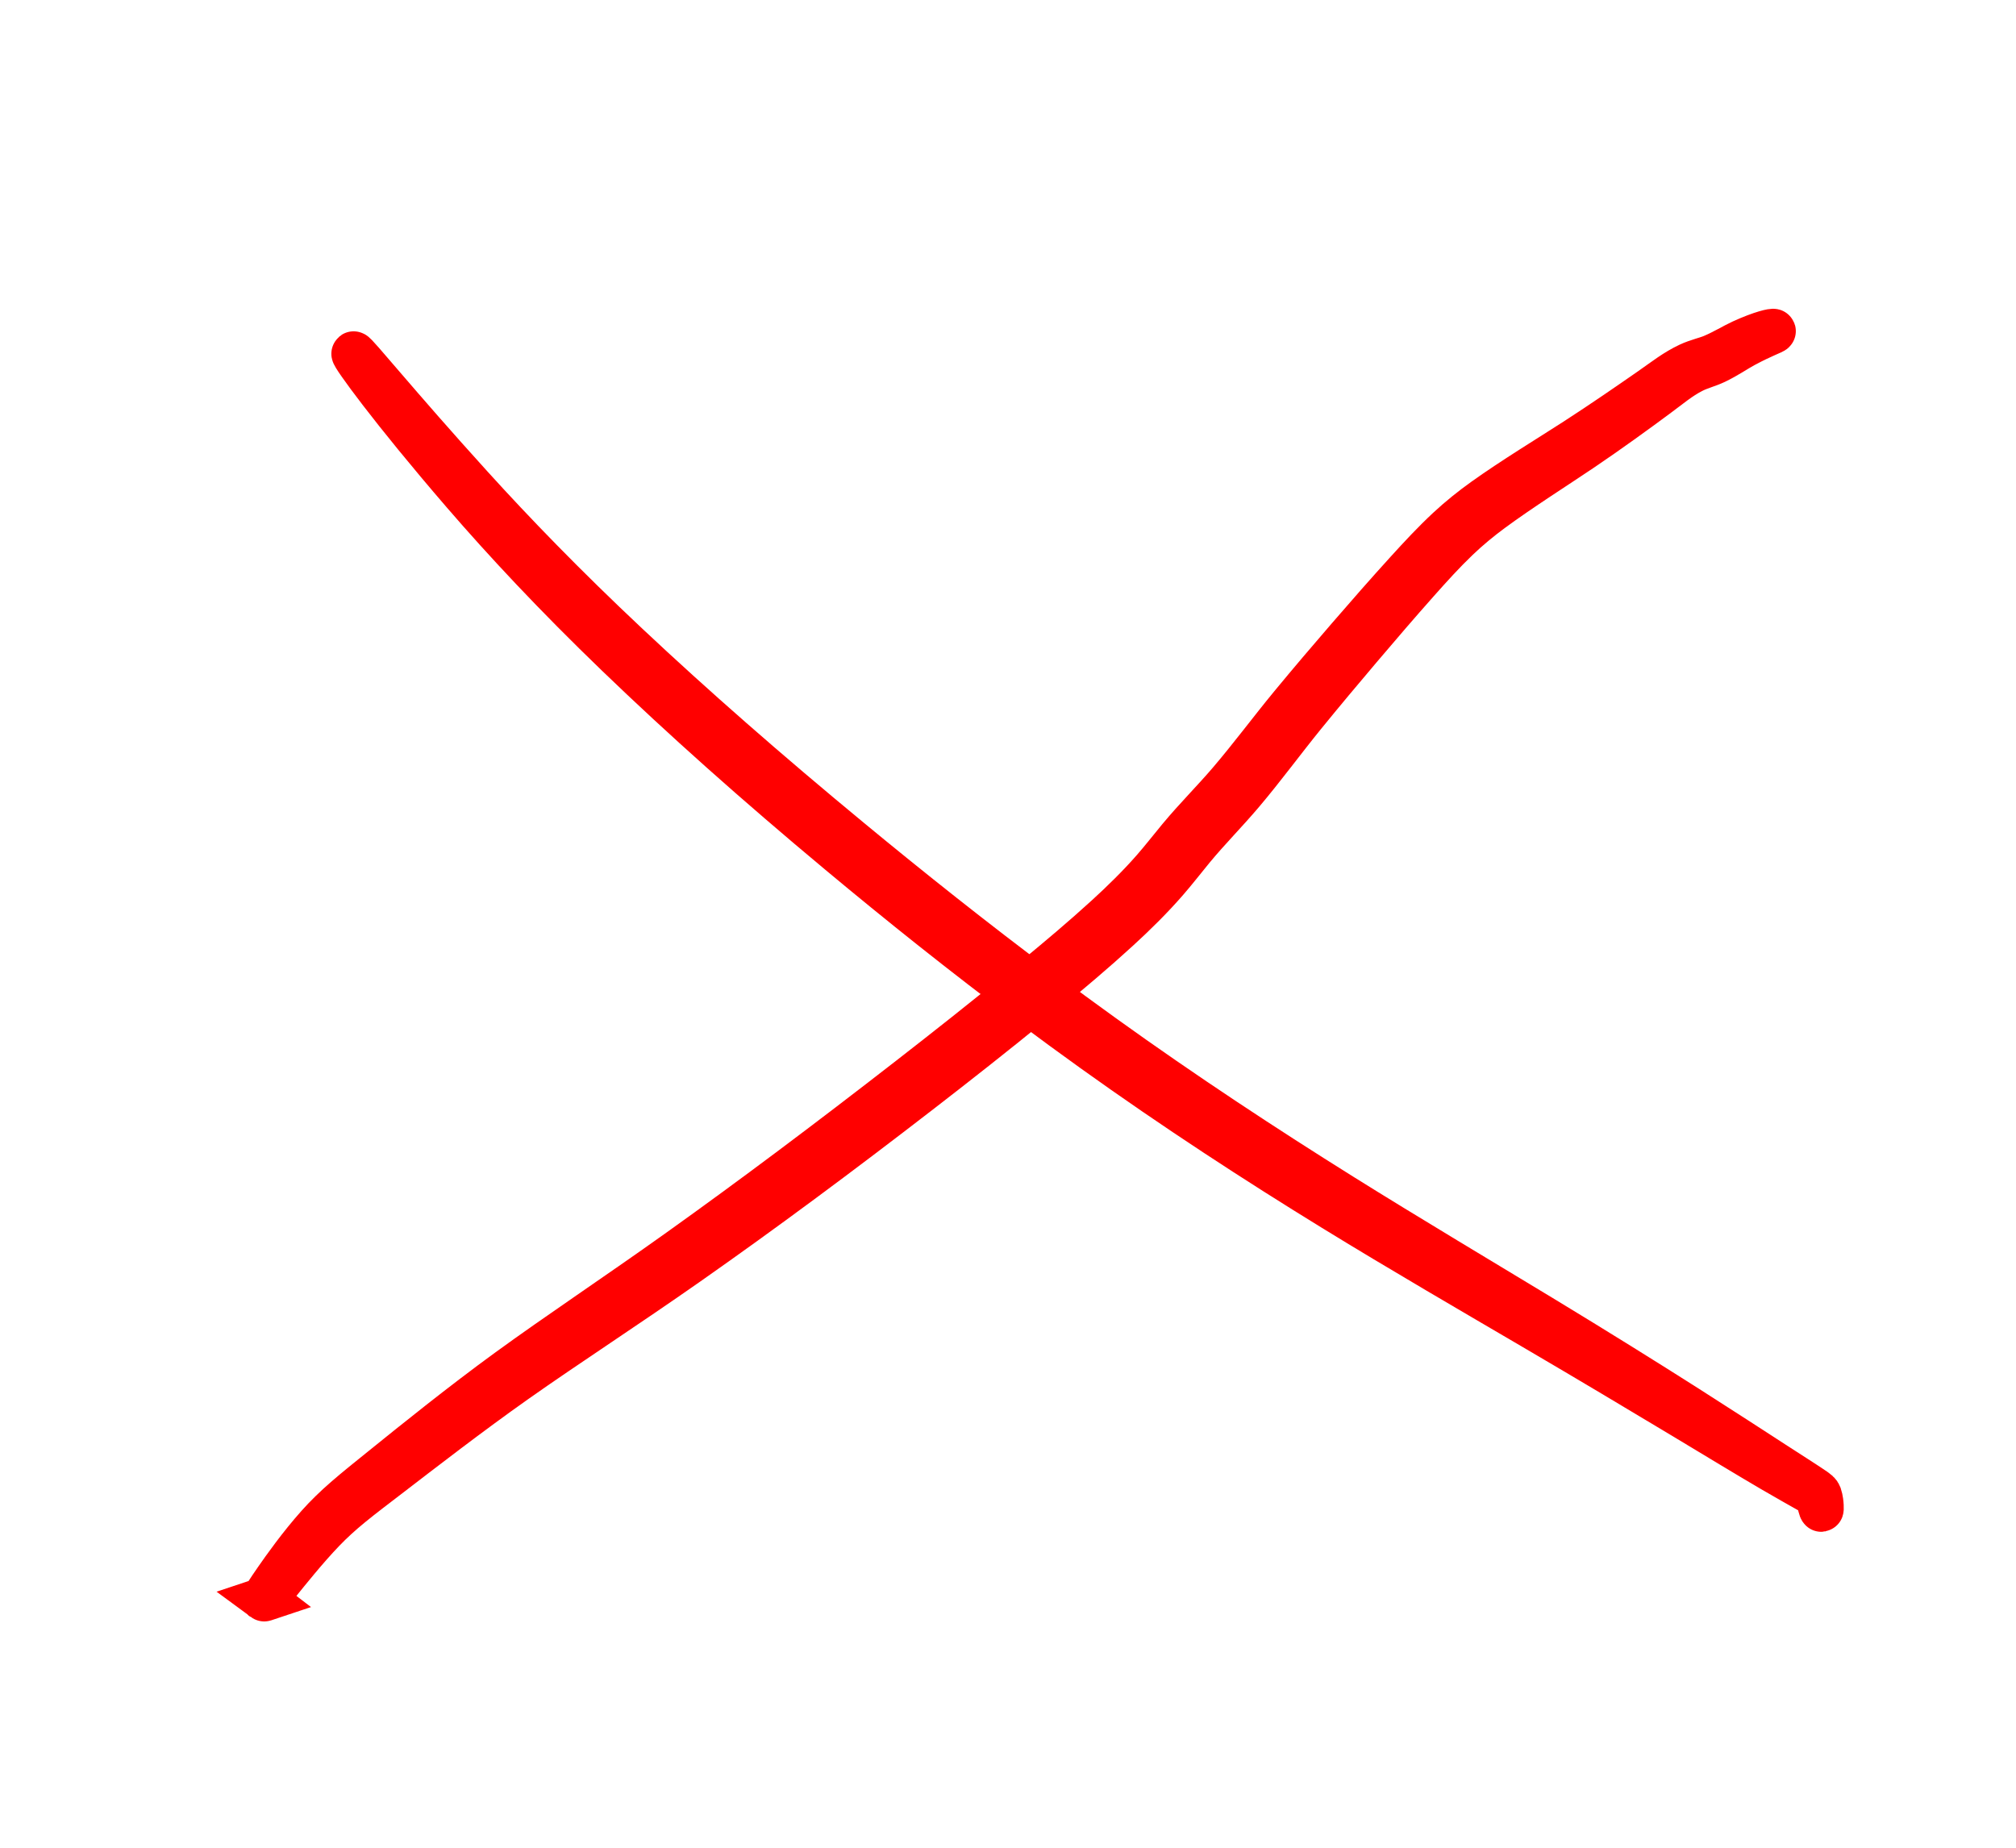 <?xml version="1.0" encoding="UTF-8" standalone="no"?>
<svg
   xmlns:dc="http://purl.org/dc/elements/1.1/"
   xmlns:cc="http://creativecommons.org/ns#"
   xmlns:rdf="http://www.w3.org/1999/02/22-rdf-syntax-ns#"
   xmlns:svg="http://www.w3.org/2000/svg"
   xmlns="http://www.w3.org/2000/svg"
   xmlns:sodipodi="http://sodipodi.sourceforge.net/DTD/sodipodi-0.dtd"
   xmlns:inkscape="http://www.inkscape.org/namespaces/inkscape"
   width="12mm"
   height="11mm"
   viewBox="0 0 12 1094.947"
   version="1.1"
   id="svg871"
   inkscape:version="1.0.1 (3bc2e813f5, 2020-09-07)"
   sodipodi:docname="noconn_opt.svg">
  <defs
     id="defs865">
    <inkscape:path-effect
       effect="skeletal"
       id="path-effect2185"
       is_visible="true"
       lpeversion="1"
       pattern="M 0,5 C 0,2.24 2.24,0 5,0 7.76,0 10,2.24 10,5 10,7.76 7.76,10 5,10 2.24,10 0,7.76 0,5 Z"
       copytype="single_stretched"
       prop_scale="1"
       scale_y_rel="false"
       spacing="0"
       normal_offset="0"
       tang_offset="0"
       prop_units="false"
       vertical_pattern="false"
       hide_knot="false"
       fuse_tolerance="0" />
    <inkscape:path-effect
       effect="bspline"
       id="path-effect2183"
       is_visible="true"
       lpeversion="1"
       weight="33.333"
       steps="2"
       helper_size="0"
       apply_no_weight="true"
       apply_with_weight="true"
       only_selected="false" />
    <inkscape:path-effect
       effect="skeletal"
       id="path-effect2179"
       is_visible="true"
       lpeversion="1"
       pattern="M 0,5 C 0,2.24 2.24,0 5,0 7.76,0 10,2.24 10,5 10,7.76 7.76,10 5,10 2.24,10 0,7.76 0,5 Z"
       copytype="single_stretched"
       prop_scale="1"
       scale_y_rel="false"
       spacing="0"
       normal_offset="0"
       tang_offset="0"
       prop_units="false"
       vertical_pattern="false"
       hide_knot="false"
       fuse_tolerance="0" />
    <inkscape:path-effect
       effect="bspline"
       id="path-effect2177"
       is_visible="true"
       lpeversion="1"
       weight="33.333"
       steps="2"
       helper_size="0"
       apply_no_weight="true"
       apply_with_weight="true"
       only_selected="false" />
    <inkscape:path-effect
       effect="powerstroke"
       id="path-effect2157"
       is_visible="true"
       lpeversion="1"
       offset_points="0.133,0.235"
       sort_points="true"
       interpolator_type="CentripetalCatmullRom"
       interpolator_beta="0.75"
       start_linecap_type="round"
       linejoin_type="spiro"
       miter_limit="4"
       scale_width="1"
       end_linecap_type="round" />
    <inkscape:path-effect
       effect="simplify"
       id="path-effect2155"
       is_visible="true"
       lpeversion="1"
       steps="1"
       threshold="0.003"
       smooth_angles="0"
       helper_size="0"
       simplify_individual_paths="false"
       simplify_just_coalesce="false"
       step="1" />
    <inkscape:perspective
       sodipodi:type="inkscape:persp3d"
       inkscape:vp_x="-0.90203481 : 537.73617 : 1"
       inkscape:vp_y="0 : 1000 : 0"
       inkscape:vp_z="11.097965 : 537.73617 : 1"
       inkscape:persp3d-origin="5.0979647 : 355.24502 : 1"
       id="perspective1484" />
    <inkscape:path-effect
       effect="bspline"
       id="path-effect1482"
       is_visible="true"
       lpeversion="1"
       weight="33.333"
       steps="2"
       helper_size="0"
       apply_no_weight="true"
       apply_with_weight="true"
       only_selected="false" />
    <inkscape:path-effect
       effect="bspline"
       id="path-effect1478"
       is_visible="true"
       lpeversion="1"
       weight="33.333"
       steps="2"
       helper_size="0"
       apply_no_weight="true"
       apply_with_weight="true"
       only_selected="false" />
    <inkscape:path-effect
       effect="bspline"
       id="path-effect1459"
       is_visible="true"
       lpeversion="1"
       weight="33.333"
       steps="2"
       helper_size="0"
       apply_no_weight="true"
       apply_with_weight="true"
       only_selected="false" />
    <inkscape:path-effect
       effect="bspline"
       id="path-effect1440"
       is_visible="true"
       lpeversion="1"
       weight="33.333"
       steps="2"
       helper_size="0"
       apply_no_weight="true"
       apply_with_weight="true"
       only_selected="false" />
  </defs>
  <sodipodi:namedview
     id="base"
     pagecolor="#ffffff"
     bordercolor="#666666"
     borderopacity="1.0"
     inkscape:pageopacity="0.0"
     inkscape:pageshadow="2"
     inkscape:zoom="15.839192"
     inkscape:cx="15.994328"
     inkscape:cy="25.277639"
     inkscape:document-units="mm"
     inkscape:current-layer="layer1"
     inkscape:document-rotation="0"
     showgrid="false"
     units="mm"
     inkscape:window-width="1920"
     inkscape:window-height="1057"
     inkscape:window-x="-8"
     inkscape:window-y="-8"
     inkscape:window-maximized="1" />
  <g
     inkscape:label="Vrstva 1"
     inkscape:groupmode="layer"
     id="layer1">
    <path
       style="fill:#000000;stroke:#ff0000;stroke-width:26.337px;stroke-linecap:butt;stroke-linejoin:miter;stroke-opacity:1"
       d="m -434.944,947.774 c -0.3,-0.225 2.3,-4.34 7.564,-11.923 4.458,-6.422 13.946,-19.846 24.71,-31.897 4.675,-5.228 10.017,-10.475 16.191,-15.837 7.022,-6.1 13.678,-11.375 21.861,-17.986 0,0 2e-5,-10e-6 2e-5,-10e-6 19.663,-15.887 47.108,-38.013 74.417,-57.902 30.251,-22.029 64.926,-45.004 101.317,-70.99 0,0 4e-5,-2e-5 4e-5,-2e-5 43.701,-31.204 88.487,-64.805 136.99,-102.51 21.668,-16.844 43.871,-34.377 65.981,-52.443 2.648,-2.164 5.301,-4.337 7.95,-6.517 14.635,-12.041 28.774,-23.966 42.363,-36.376 9.862,-9.009 19.213,-18.176 27.746,-27.913 5.324,-6.065 10.322,-12.55 15.616,-18.914 9.758,-11.72 20.236,-22.138 29.488,-32.968 12.828,-15.003 24.434,-30.729 36.649,-45.537 11.366,-13.778 22.821,-27.213 33.868,-40 11.829,-13.693 23.129,-26.579 34.54,-39.131 8.15,-8.97 16,-17.418 24.511,-25.355 6.883,-6.412 14.086,-12.16 21.315,-17.333 17.284,-12.364 39.563,-25.895 54.233,-35.384 16.245,-10.509 31.986,-21.365 44.611,-30.154 0,0 2e-5,-1e-5 2e-5,-1e-5 8.346,-5.831 14.393,-10.674 22.527,-14.515 5.156,-2.399 10.059,-3.322 14.05,-5.027 6.713,-2.847 12.297,-6.369 17.313,-8.672 11.826,-5.42 18.603,-6.701 18.755,-6.283 0.152,0.417 -6.478,2.581 -17.61,8.584 -4.704,2.534 -10.005,6.293 -16.978,9.641 -4.351,2.071 -9.301,3.227 -13.684,5.513 -7.514,3.847 -13.024,8.66 -21.43,14.857 -10e-6,10e-6 -2e-5,10e-6 -2e-5,2e-5 -12.475,9.234 -27.823,20.382 -44.045,31.357 -14.358,9.715 -36.821,23.94 -53.335,36.143 -6.934,5.123 -13.805,10.764 -20.314,16.998 -8.141,7.787 -15.719,16.158 -23.74,25.182 -11.213,12.62 -22.314,25.543 -34.005,39.325 -10.901,12.851 -22.218,26.342 -33.422,40.118 -11.911,14.645 -23.444,30.463 -36.493,45.893 -9.535,11.264 -19.957,21.712 -29.266,32.995 -5.12,6.2 -10.15,12.762 -15.725,19.162 -8.84,10.132 -18.43,19.586 -28.456,28.764 -13.765,12.607 -28.03,24.662 -42.728,36.753 -2.661,2.189 -5.323,4.369 -7.979,6.537 -22.209,18.136 -44.494,35.679 -66.258,52.501 -48.617,37.58 -93.869,71.132 -137.885,101.992 0,0 -4e-5,2e-5 -4e-5,2e-5 -36.812,25.809 -71.688,48.336 -102.104,69.797 -27.068,19.095 -55.54,41.138 -75.258,56.286 -10e-6,0 -2e-5,1e-5 -2e-5,1e-5 -8.442,6.487 -15.042,11.425 -22.205,17.284 -6.195,5.067 -11.561,9.996 -16.294,14.917 -10.532,10.941 -21.535,24.816 -26.043,30.357 -5.817,7.149 -9.009,10.836 -9.309,10.611 z"
       id="path2175"
       inkscape:path-effect="#path-effect2177;#path-effect2179"
       inkscape:original-d="m -434.94425,947.7738 c 11.90269,-15.25574 23.54202,-30.77485 34.91798,-46.55731 9.68568,-6.94193 19.10799,-14.14723 28.26694,-21.61589 27.42179,-21.35253 54.58022,-42.96843 81.47529,-64.84769 31.85583,-20.24401 63.44828,-40.75142 94.77737,-61.52216 50.1462,-36.87164 100.02903,-74.00662 149.648493,-111.405 44.0494152,-35.20886 87.835463,-70.6811 131.358116,-106.4167 8.577182,-11.93022 16.890991,-24.12379 24.941411,-36.58075 10.79419,-10.26745 21.32504,-20.79827 31.59249,-31.59245 8.57715,-11.37597 16.89097,-23.01528 24.94141,-34.91798 29.63879,-34.10035 59.01424,-68.46409 88.12633,-103.09118 10.23993,-9.15896 20.21649,-18.58126 29.92971,-28.26694 20.77074,-12.48448 41.27812,-25.2323 61.52213,-38.24351 15.78248,-10.8217 31.3016,-21.90678 46.55731,-33.25522 6.36018,-4.17066 12.45696,-8.60469 18.29038,-13.30209 4.14315,-0.29089 8.02292,-0.84514 11.63933,-1.66277 6.36015,-3.61641 12.45694,-7.49618 18.29038,-11.63933 6.36015,-1.95363 12.45693,-4.17066 18.29037,-6.65104" />
    <path
       style="fill:#000000;stroke:#ff0000;stroke-width:26.337px;stroke-linecap:butt;stroke-linejoin:miter;stroke-opacity:1"
       d="m -381.736,209.508 c 0.848,-0.686 25.272,29.897 69.669,78.853 24.788,27.336 55.036,58.696 92.481,93.867 39.018,36.648 82.053,74.412 131.959,115.652 35.518,29.349 73.497,59.578 113.484,89.48 12.219,9.137 24.388,18.066 36.521,26.795 48.28,34.732 96.254,66.186 140.974,94.152 38.662,24.176 86.753,52.858 118.331,71.999 33.04,20.027 62.344,38.32 86.723,53.829 0,0 2e-5,2e-5 2e-5,2e-5 17.769,11.304 42.518,27.38 52.746,34.016 10.536,6.836 14.275,9.109 21.337,13.86 0,0 0,10e-6 0,10e-6 1.203,0.804 2.24,1.467 3.254,2.385 0.518,0.462 0.922,1.037 1.166,1.684 0.848,2.495 1.023,5.174 1.083,6.317 0.074,1.419 0.042,2.145 -0.104,2.169 -0.146,0.024 -0.406,-0.665 -0.766,-2.034 -0.253,-0.961 -0.893,-3.834 -1.822,-5.809 -0.143,-0.32 -0.417,-0.609 -0.771,-0.876 -0.933,-0.71 -1.901,-1.199 -3.208,-1.943 0,0 0,0 0,0 -3.8,-2.143 -14.793,-8.321 -22.108,-12.611 -17.134,-10.05 -29.26,-17.481 -53.839,-32.256 0,0 -2e-5,-10e-6 -2e-5,-10e-6 C 380.704,824.207 350.94,806.415 317.725,786.945 284.515,767.477 238.834,740.955 198.49,716.148 153.414,688.431 105.142,657.088 56.563,622.25 44.364,613.501 32.137,604.542 19.868,595.368 -20.286,565.341 -58.316,534.919 -93.798,505.311 c -49.763,-41.523 -92.802,-79.947 -131.429,-117.153 -37.122,-35.757 -67.06,-67.917 -91.219,-95.925 -43.36,-50.271 -66.139,-82.039 -65.29,-82.725 z"
       id="path2181"
       inkscape:path-effect="#path-effect2183;#path-effect2185"
       inkscape:original-d="m -381.7359,209.50789 c 42.38665,52.36321 84.50993,104.46306 126.36984,156.29955 107.78859,90.6067 215.313802,180.95006 322.575651,271.03005 91.715219,52.91746 183.167059,105.57155 274.355569,157.96227 47.37491,30.19308 94.48647,60.12279 141.33467,89.7891 1.37189,0.26337 2.4804,0.26337 3.32552,0 0.8175,3.58889 1.37189,6.91441 1.66291,9.97656" />
  </g>
</svg>
